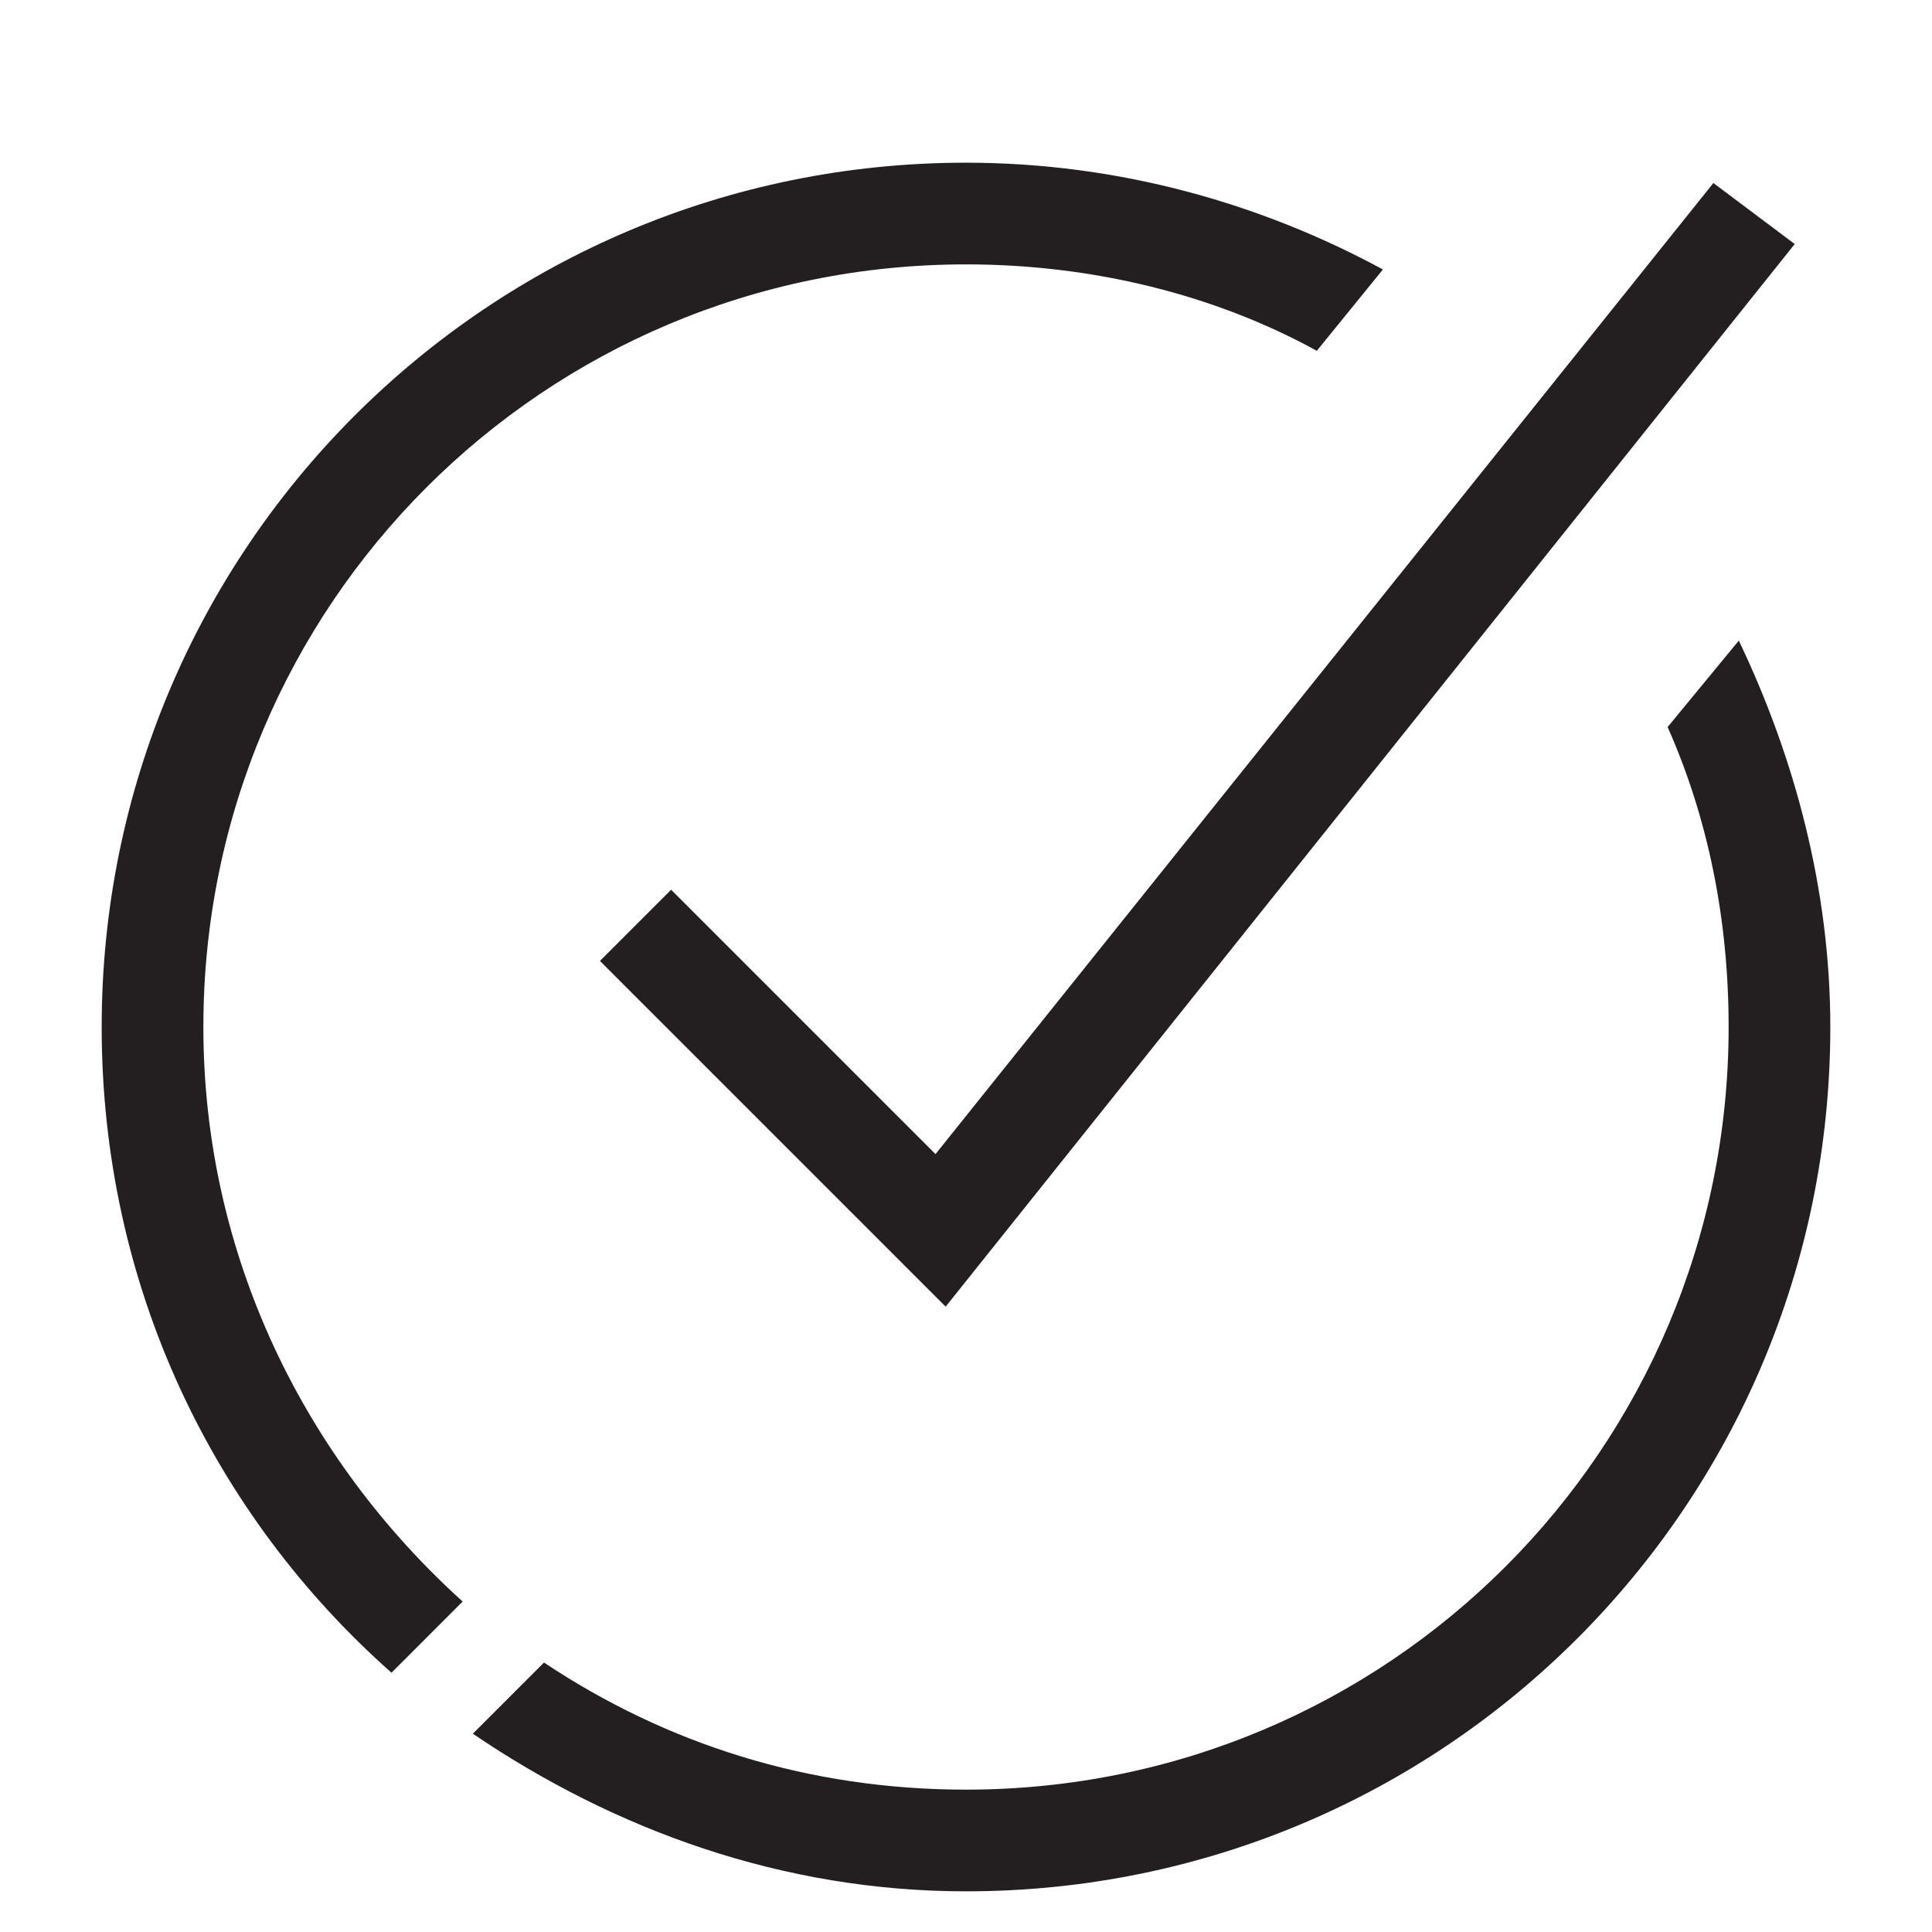 <?xml version="1.0" encoding="utf-8"?>
<!-- Generator: Adobe Illustrator 21.1.0, SVG Export Plug-In . SVG Version: 6.00 Build 0)  -->
<svg version="1.1" id="Layer_1" xmlns="http://www.w3.org/2000/svg" xmlns:xlink="http://www.w3.org/1999/xlink" x="0px" y="0px"
	 viewBox="0 0 38 38" style="enable-background:new 0 0 38 38;" xml:space="preserve">
<style type="text/css">
	.st0{fill:#231F20;}
</style>
<g>
	<g>
		<path class="st0" d="M32.8,14.3c0.8,1.8,1.2,3.8,1.2,5.9c0,8.3-6.7,15-15,15c-3.1,0-5.9-0.9-8.3-2.5l-1.4,1.4
			c2.8,1.9,6.1,3.1,9.7,3.1c9.4,0,17-7.6,17-17c0-2.7-0.7-5.3-1.8-7.6L32.8,14.3z"/>
		<path class="st0" d="M4,20.2c0-8.3,6.7-15,15-15c2.5,0,4.9,0.6,6.9,1.7l1.3-1.6C24.8,4,22,3.2,19,3.2c-9.4,0-17,7.6-17,17
			c0,5.1,2.2,9.6,5.7,12.7l1.4-1.4C6,28.7,4,24.7,4,20.2z"/>
	</g>
	<polygon class="st0" points="35.3,4.8 33.7,3.6 18.4,22.7 13.2,17.5 11.8,18.9 18.6,25.7 	"/>
</g>
</svg>
